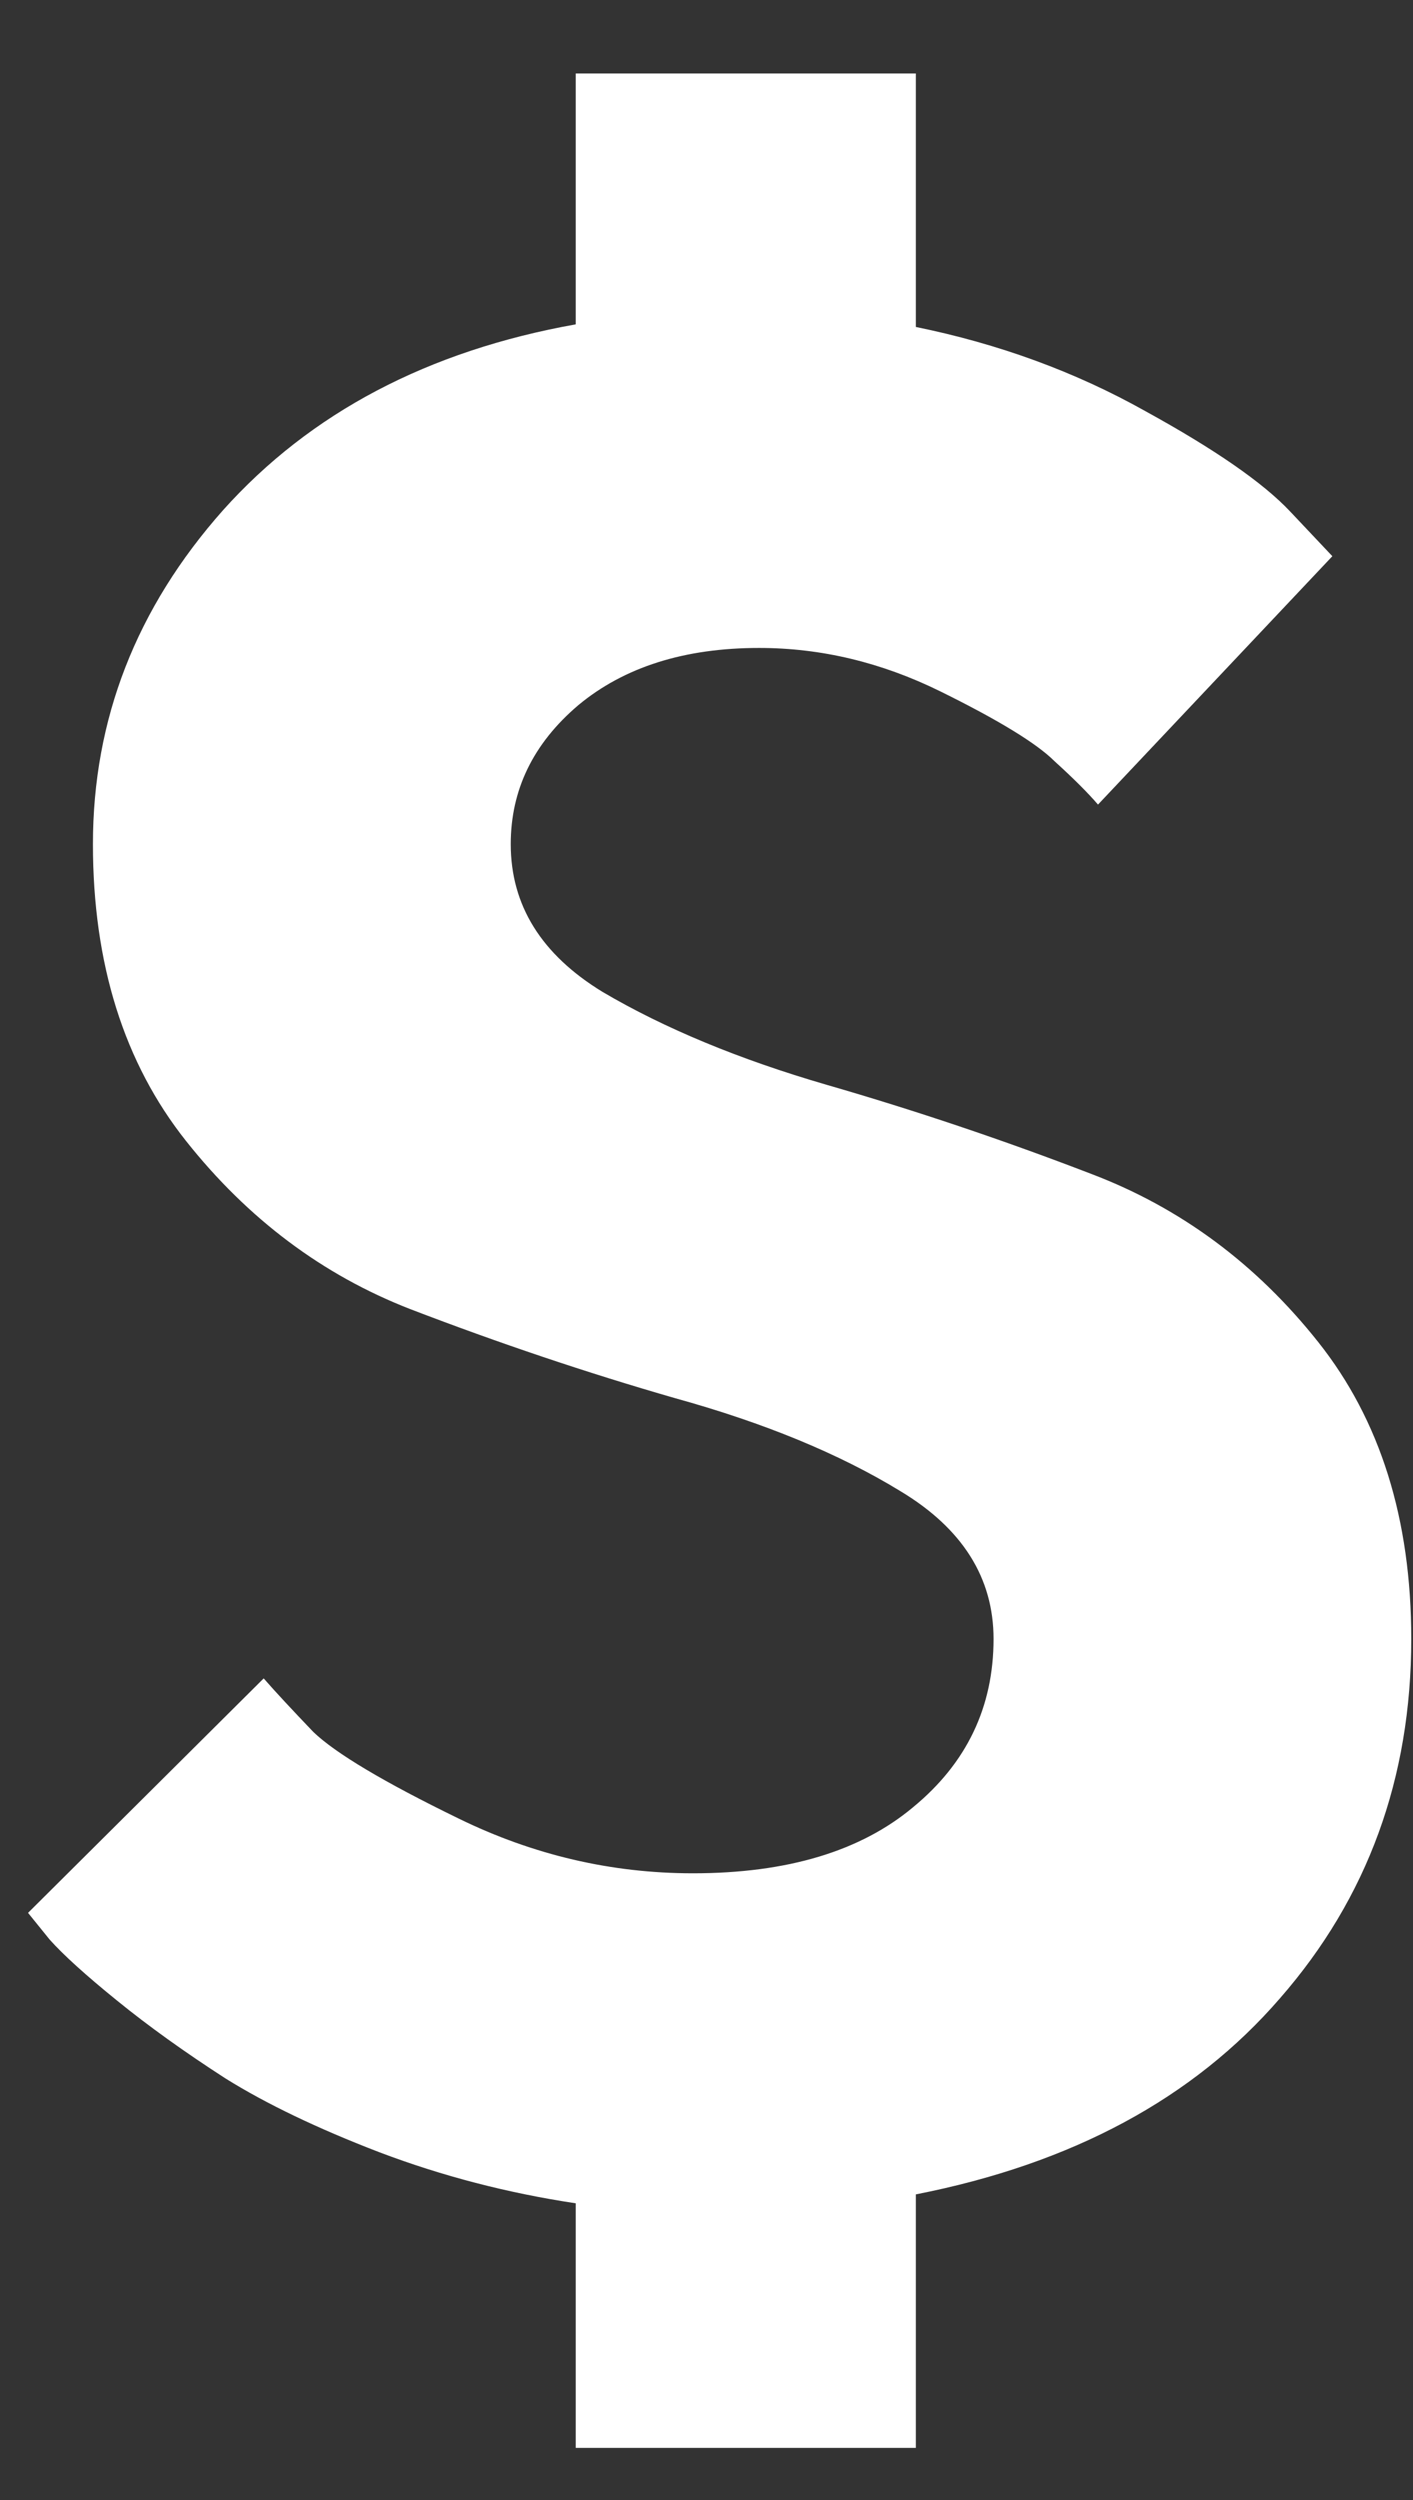 <svg width="13" height="23" viewBox="0 0 13 23" fill="none" xmlns="http://www.w3.org/2000/svg">
<rect x="0" y="0" width="13" height="23" fill="#333333" stroke="none"/>
<path d="M8.426 3.008C9.191 3.164 9.895 3.422 10.535 3.781C11.176 4.133 11.621 4.441 11.871 4.707L12.258 5.117L10.102 7.402C10.008 7.293 9.875 7.16 9.703 7.004C9.539 6.84 9.188 6.625 8.648 6.359C8.109 6.094 7.555 5.961 6.984 5.961C6.297 5.961 5.742 6.137 5.32 6.488C4.906 6.84 4.699 7.266 4.699 7.766C4.699 8.328 4.98 8.781 5.543 9.125C6.113 9.461 6.801 9.746 7.605 9.98C8.418 10.215 9.23 10.488 10.043 10.801C10.863 11.113 11.559 11.629 12.129 12.348C12.699 13.066 12.984 13.977 12.984 15.078C12.984 16.359 12.582 17.461 11.777 18.383C10.98 19.305 9.863 19.906 8.426 20.188V22.52H5.297V20.27C4.672 20.176 4.07 20.02 3.492 19.801C2.922 19.582 2.449 19.355 2.074 19.121C1.699 18.879 1.367 18.641 1.078 18.406C0.789 18.172 0.582 17.984 0.457 17.844L0.258 17.598L2.426 15.441C2.535 15.566 2.688 15.73 2.883 15.934C3.086 16.129 3.531 16.395 4.219 16.73C4.906 17.066 5.625 17.234 6.375 17.234C7.242 17.234 7.918 17.031 8.402 16.625C8.895 16.219 9.141 15.703 9.141 15.078C9.141 14.516 8.855 14.062 8.285 13.719C7.723 13.375 7.031 13.09 6.211 12.863C5.398 12.629 4.586 12.355 3.773 12.043C2.969 11.73 2.281 11.215 1.711 10.496C1.141 9.777 0.855 8.867 0.855 7.766C0.855 6.617 1.254 5.594 2.051 4.695C2.855 3.797 3.938 3.227 5.297 2.984V0.676H8.426V3.008Z" fill="white"/>
</svg>
